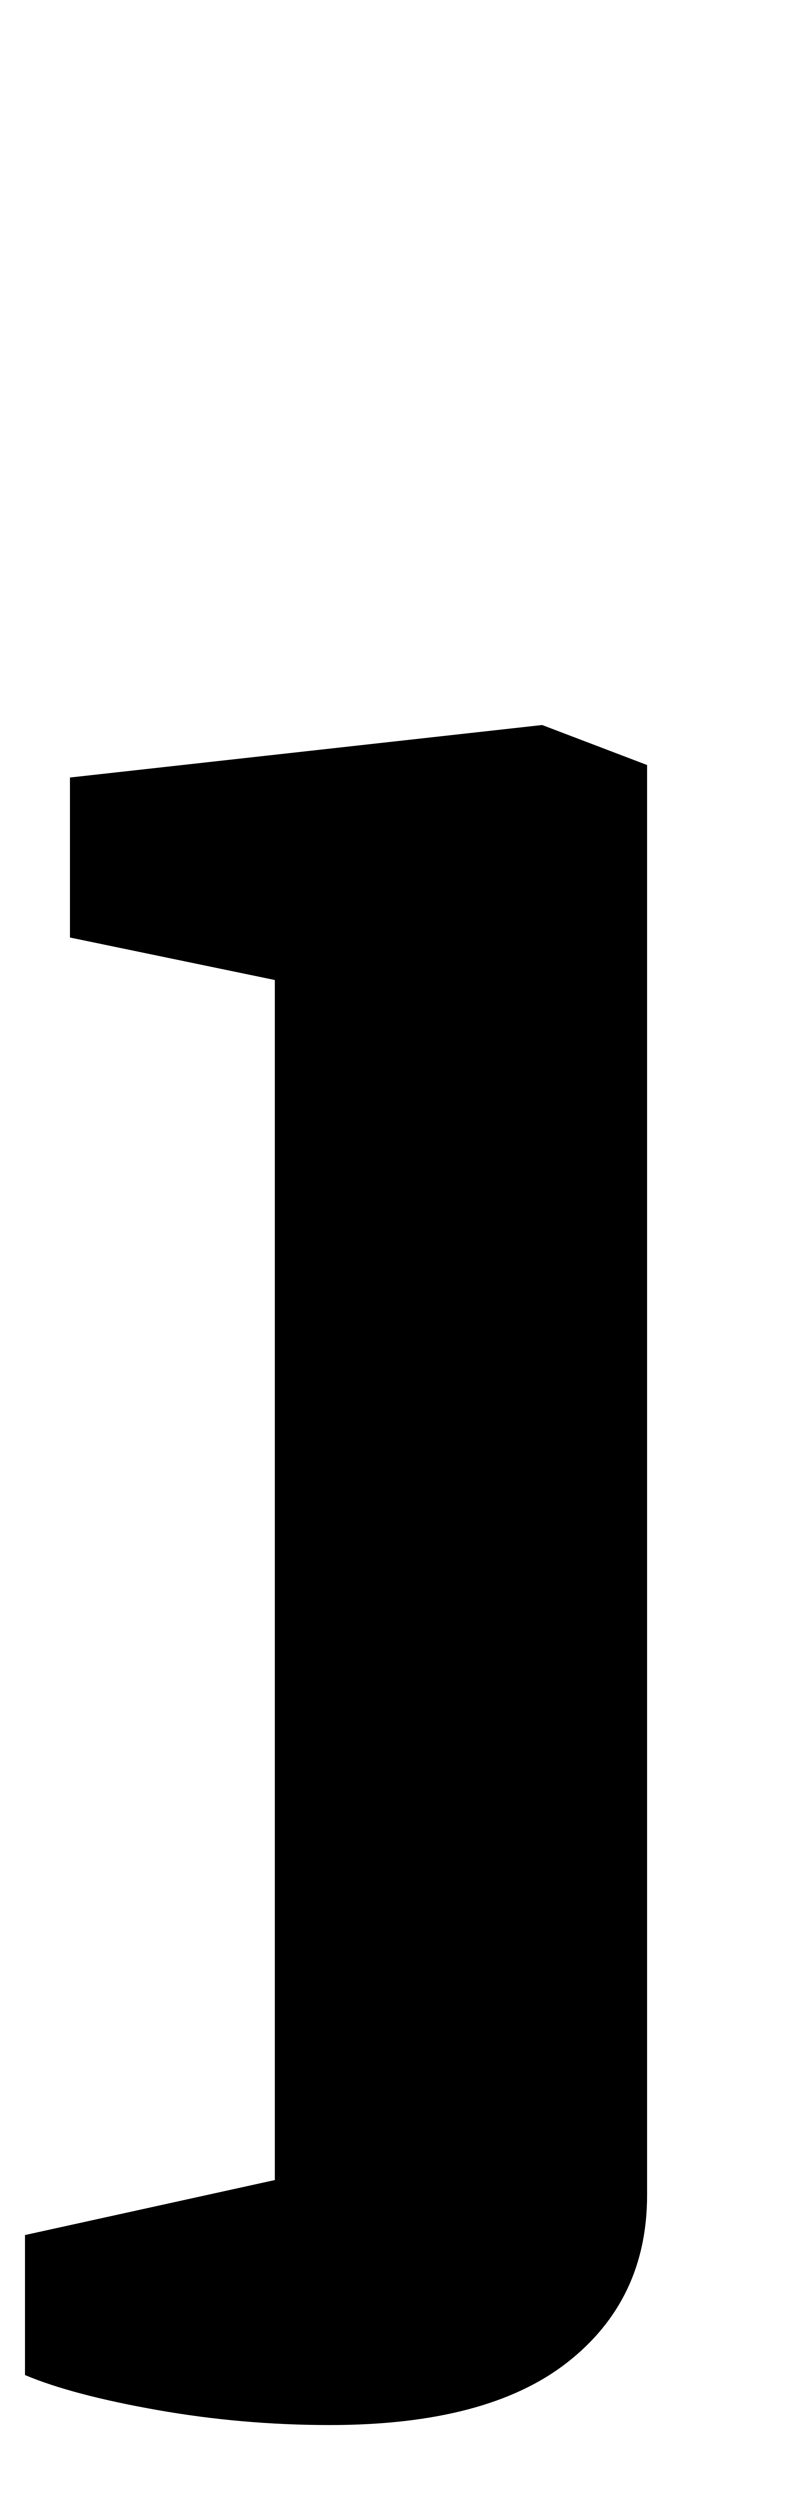 <?xml version="1.0" standalone="no"?>
<!DOCTYPE svg PUBLIC "-//W3C//DTD SVG 1.1//EN" "http://www.w3.org/Graphics/SVG/1.1/DTD/svg11.dtd" >
<svg xmlns="http://www.w3.org/2000/svg" xmlns:xlink="http://www.w3.org/1999/xlink" version="1.1" viewBox="-18 0 321 1000">
  <g transform="matrix(1 0 0 -1 0 800)">
   <path fill="currentColor"
d="M45 -164q-34 6 -53 14v56l100 22v480l-82 17v64l189 21l42 -16v-572q0 -42 -32 -67t-95 -25q-35 0 -69 6z" />
  </g>

</svg>
